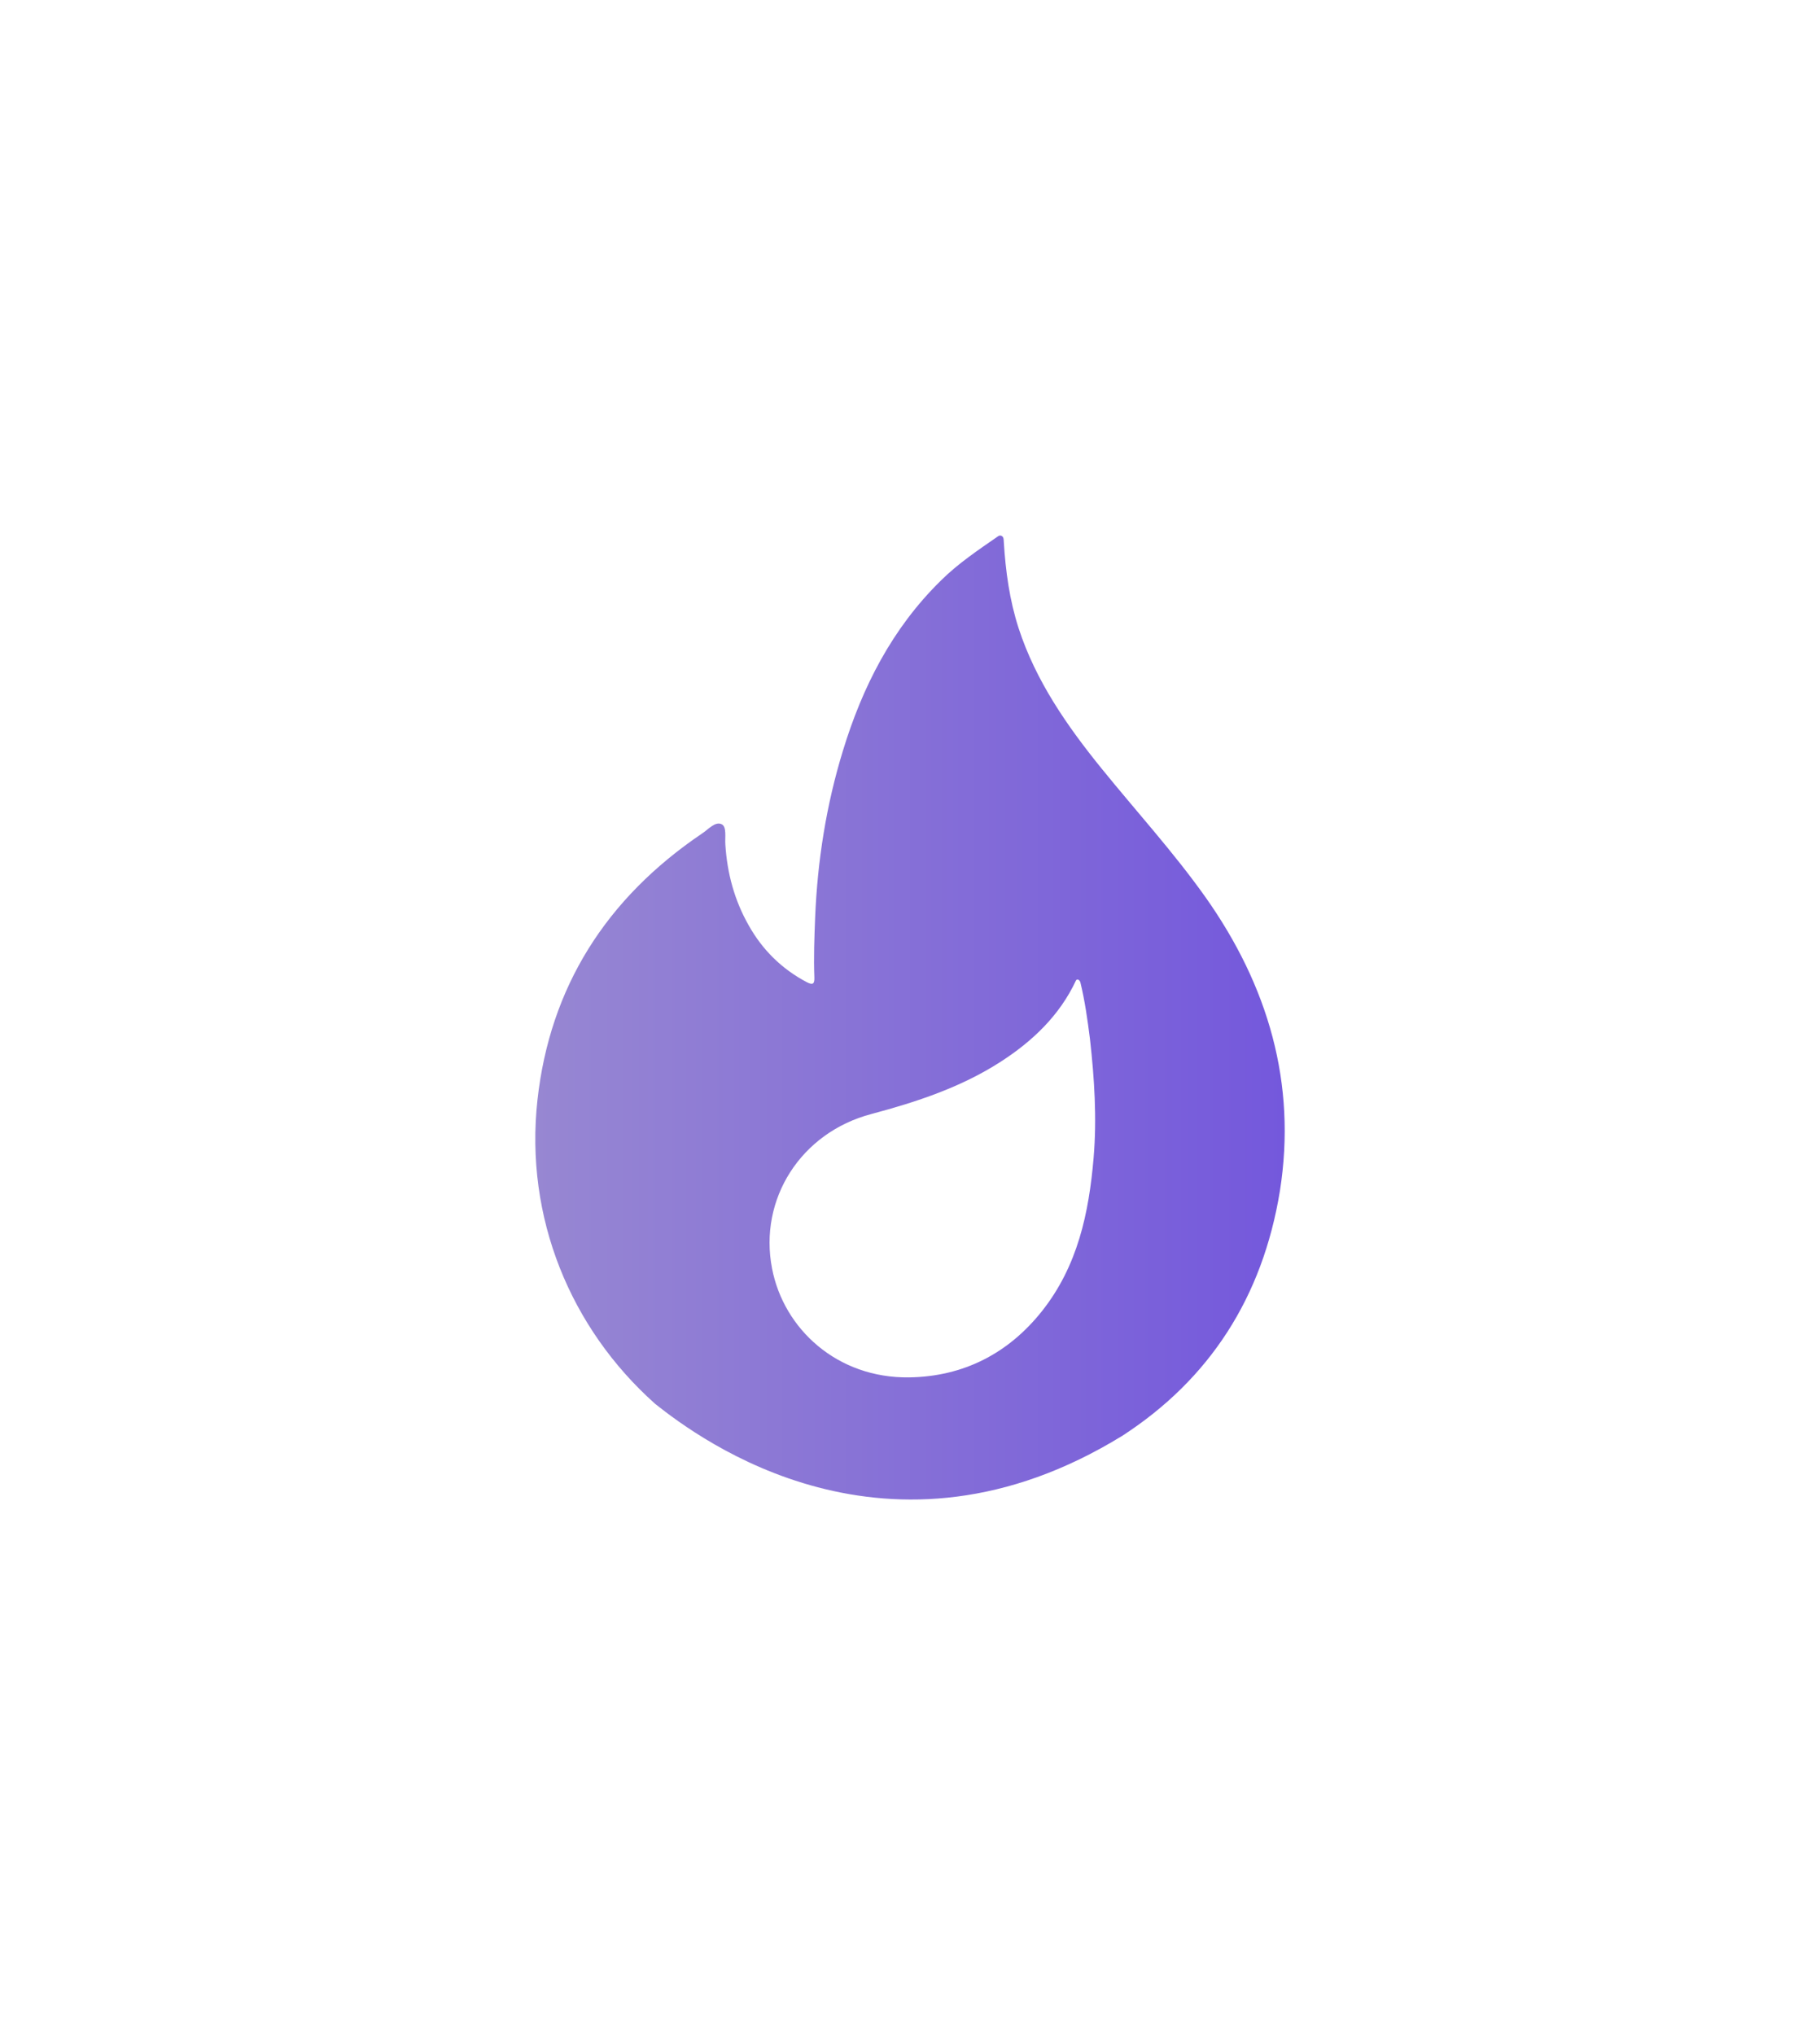 <svg width="68" height="76" viewBox="0 0 68 76" fill="none" xmlns="http://www.w3.org/2000/svg">
<g filter="url(#filter0_d_1_637)">
<path d="M45.029 33.489C43.837 31.813 42.45 30.295 41.16 28.703C39.861 27.101 38.697 25.424 38.057 23.457C37.718 22.407 37.573 21.34 37.505 20.244C37.505 20.196 37.499 20.151 37.492 20.107C37.482 20.046 37.429 20 37.368 20C37.343 20 37.319 20.008 37.299 20.021C36.553 20.538 35.799 21.039 35.149 21.686C33.326 23.475 32.22 25.658 31.493 28.038C30.872 30.061 30.543 32.141 30.456 34.258C30.427 35.007 30.397 35.756 30.427 36.506C30.436 36.768 30.349 36.787 30.136 36.675C29.195 36.178 28.477 35.457 27.973 34.557C27.44 33.621 27.169 32.609 27.101 31.541C27.081 31.279 27.159 30.876 26.965 30.782C26.723 30.66 26.461 30.979 26.228 31.129C22.64 33.555 20.546 36.871 20.081 41.077C19.596 45.485 21.328 49.612 24.463 52.413C24.47 52.419 24.476 52.425 24.483 52.431C26.16 53.761 33.19 59.007 41.946 53.611C45.175 51.513 47.172 48.468 47.822 44.468C48.452 40.468 47.385 36.815 45.029 33.489ZM40.86 43.241C40.685 45.293 40.268 47.279 38.93 48.965C37.679 50.539 36.002 51.41 33.966 51.438C31.28 51.475 29.282 49.63 28.846 47.372C28.342 44.778 29.922 42.295 32.56 41.602C34.247 41.152 35.895 40.609 37.369 39.663C38.581 38.885 39.59 37.92 40.2 36.618C40.245 36.533 40.344 36.599 40.367 36.692C40.535 37.382 40.634 38.087 40.724 38.801C40.889 40.272 40.986 41.752 40.86 43.241Z" fill="url(#paint0_linear_1_637)"/>
</g>
<defs>
<filter id="filter0_d_1_637" x="0" y="0" width="68" height="76" filterUnits="userSpaceOnUse" color-interpolation-filters="sRGB">
<feFlood flood-opacity="0" result="BackgroundImageFix"/>
<feColorMatrix in="SourceAlpha" type="matrix" values="0 0 0 0 0 0 0 0 0 0 0 0 0 0 0 0 0 0 127 0" result="hardAlpha"/>
<feOffset/>
<feGaussianBlur stdDeviation="10"/>
<feComposite in2="hardAlpha" operator="out"/>
<feColorMatrix type="matrix" values="0 0 0 0 0.455 0 0 0 0 0.345 0 0 0 0 0.863 0 0 0 1 0"/>
<feBlend mode="normal" in2="BackgroundImageFix" result="effect1_dropShadow_1_637"/>
<feBlend mode="normal" in="SourceGraphic" in2="effect1_dropShadow_1_637" result="shape"/>
</filter>
<linearGradient id="paint0_linear_1_637" x1="48" y1="38" x2="20" y2="38" gradientUnits="userSpaceOnUse">
<stop stop-color="#7458DC"/>
<stop offset="1" stop-color="#9787D2"/>
</linearGradient>
</defs>
</svg>
